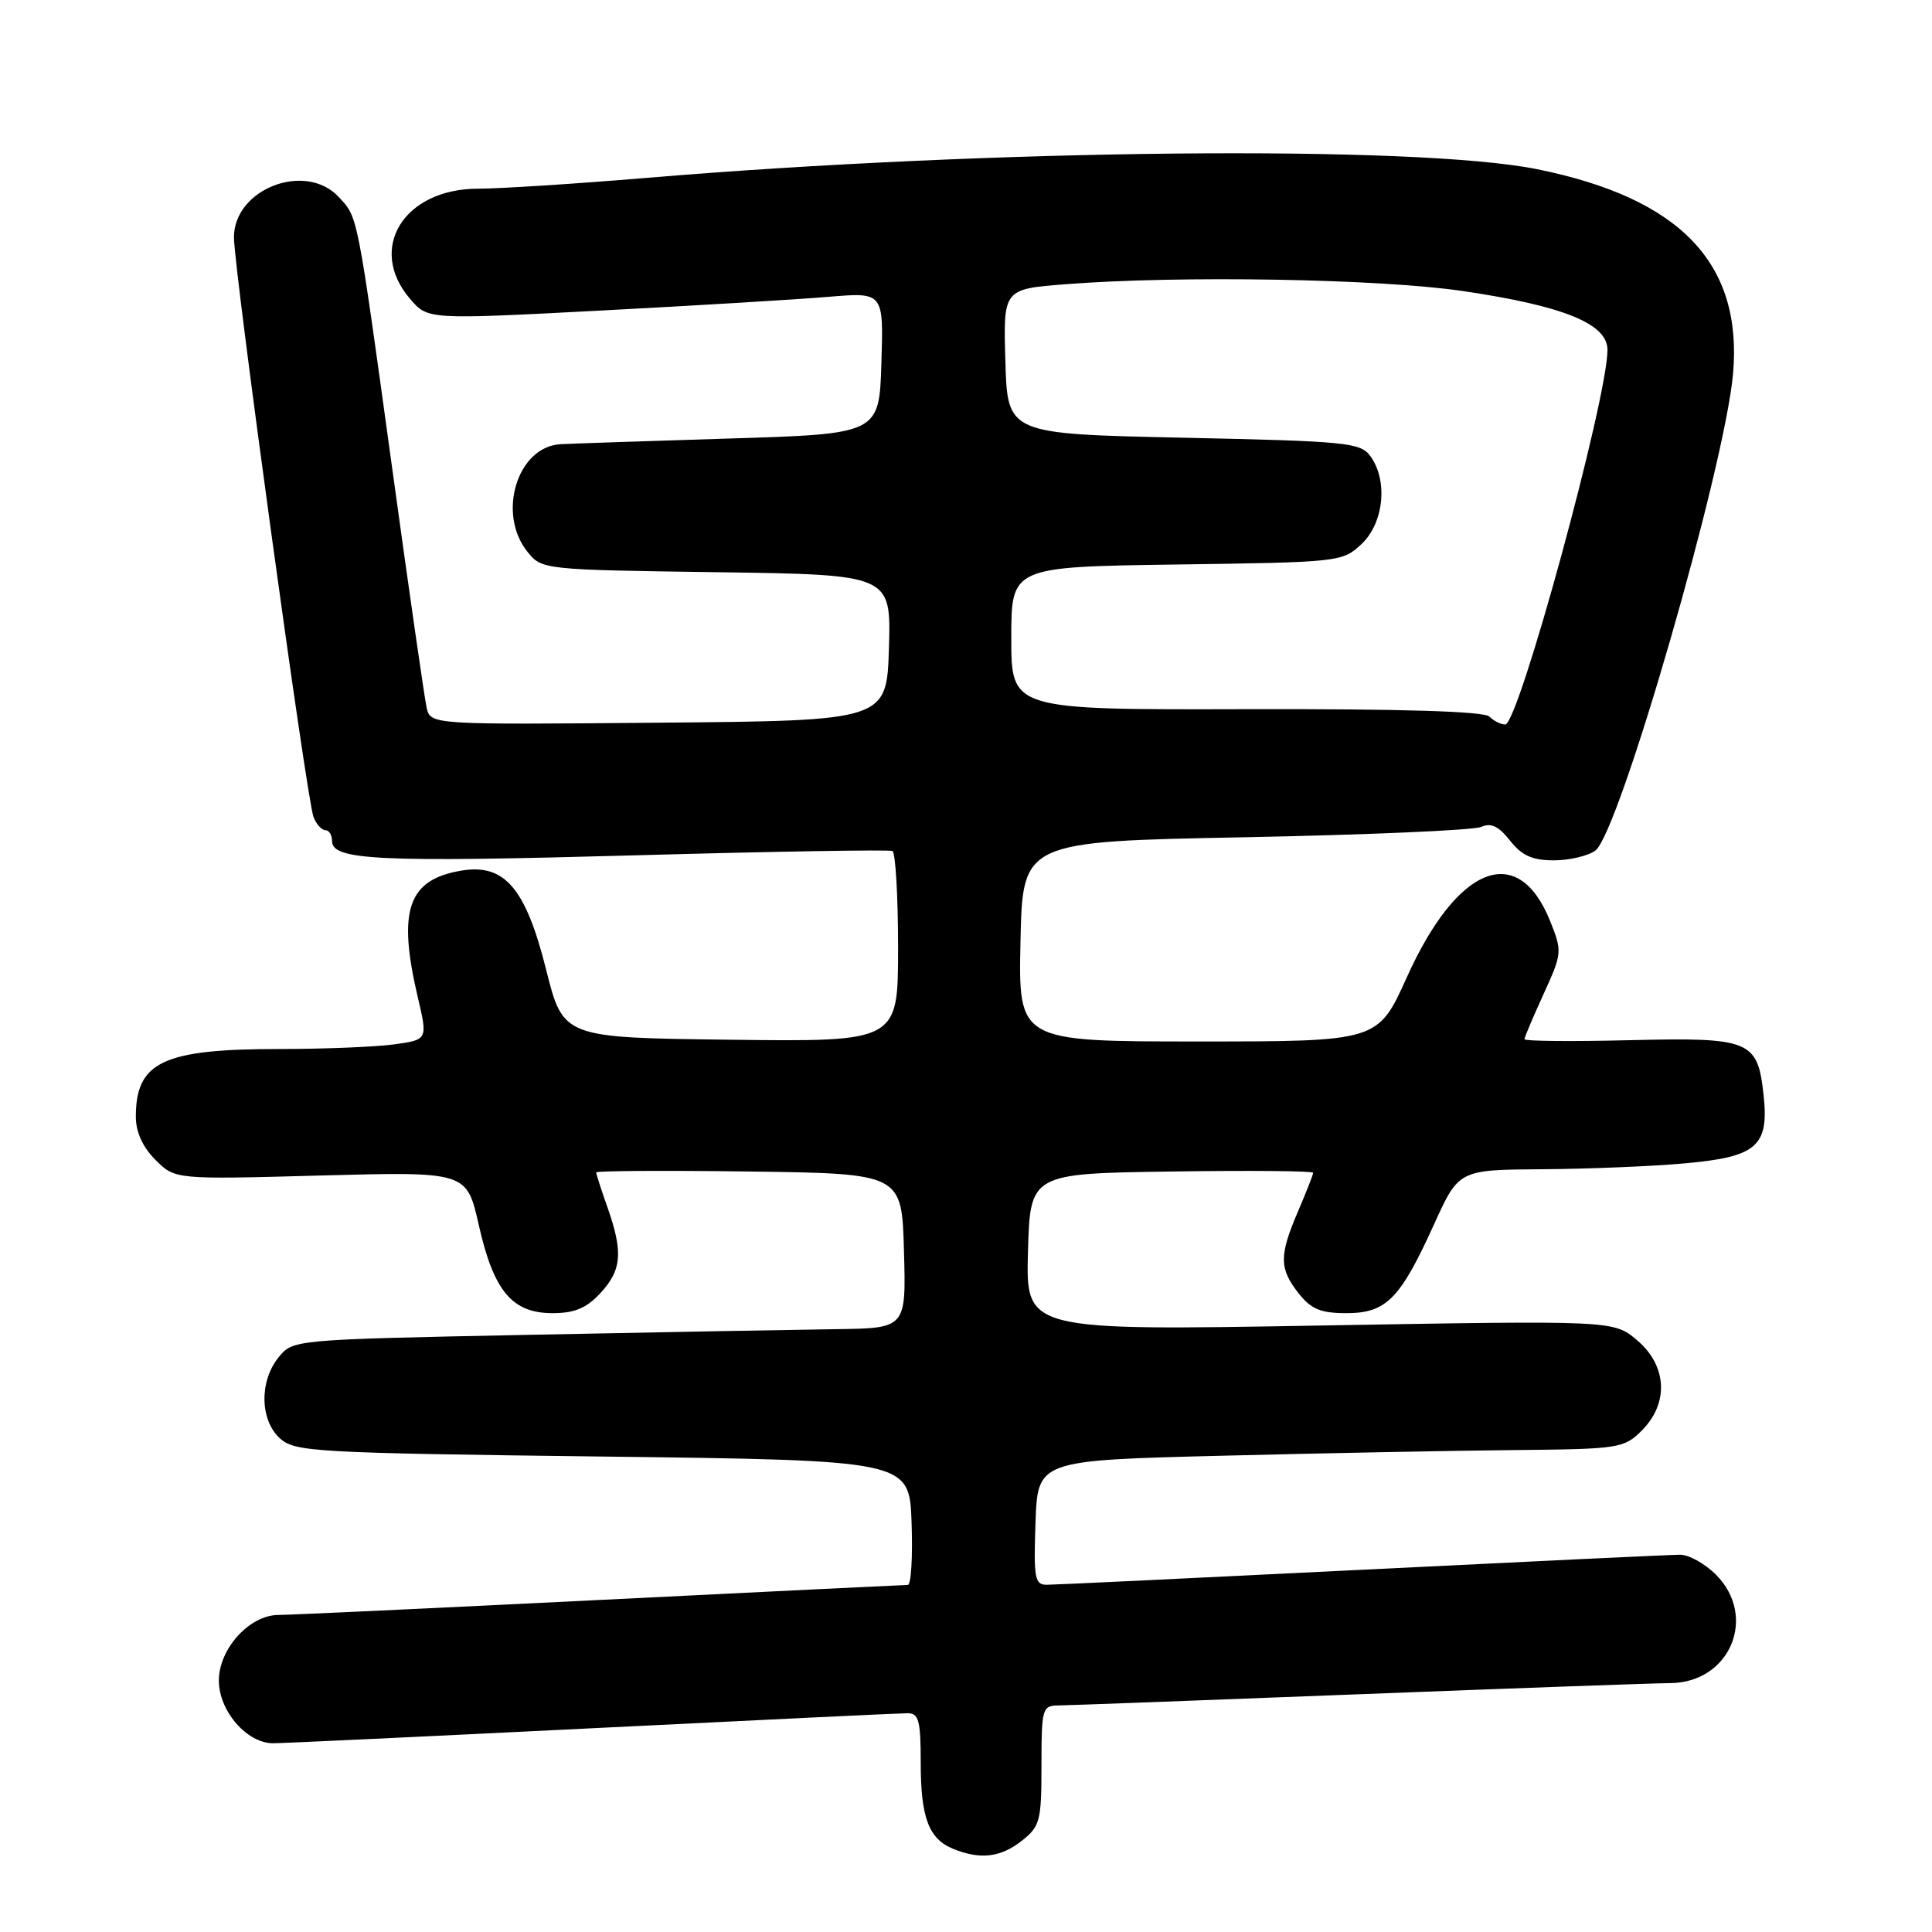 <?xml version="1.0" encoding="UTF-8" standalone="no"?>
<!DOCTYPE svg PUBLIC "-//W3C//DTD SVG 1.1//EN" "http://www.w3.org/Graphics/SVG/1.1/DTD/svg11.dtd" >
<svg xmlns="http://www.w3.org/2000/svg" xmlns:xlink="http://www.w3.org/1999/xlink" version="1.1" viewBox="0 0 256 256">
 <g >
 <path fill="currentColor"
d=" M 135.37 243.93 C 137.82 242.00 138.00 241.30 138.00 233.93 C 138.00 226.38 138.11 226.00 140.25 225.98 C 141.49 225.97 159.38 225.30 180.00 224.50 C 200.62 223.70 219.21 223.03 221.30 223.02 C 229.24 222.98 232.93 214.21 227.36 208.64 C 225.91 207.19 223.78 206.00 222.61 206.01 C 221.45 206.01 202.50 206.91 180.50 208.00 C 158.50 209.09 139.69 209.99 138.71 209.99 C 137.11 210.00 136.95 209.12 137.21 201.75 C 137.50 193.50 137.50 193.50 162.00 192.89 C 175.47 192.55 192.93 192.21 200.80 192.14 C 214.55 192.01 215.18 191.91 217.55 189.55 C 221.17 185.92 220.90 180.94 216.90 177.57 C 213.80 174.96 213.80 174.96 174.86 175.64 C 135.93 176.32 135.93 176.32 136.21 165.91 C 136.50 155.50 136.50 155.50 155.25 155.23 C 165.56 155.08 174.00 155.15 174.00 155.40 C 174.00 155.64 173.10 157.93 172.00 160.50 C 169.48 166.38 169.49 168.08 172.07 171.37 C 173.73 173.47 174.99 174.00 178.40 174.00 C 183.68 174.00 185.52 172.14 190.01 162.25 C 193.30 155.00 193.30 155.00 204.40 154.93 C 210.50 154.89 219.04 154.54 223.36 154.14 C 232.78 153.29 234.41 151.87 233.69 145.15 C 232.90 137.83 231.98 137.45 215.96 137.83 C 208.28 138.02 202.00 137.96 202.00 137.70 C 202.00 137.45 203.14 134.76 204.53 131.72 C 206.99 126.33 207.02 126.08 205.41 122.07 C 201.17 111.47 193.12 114.61 186.42 129.48 C 182.58 138.00 182.58 138.00 158.76 138.00 C 134.94 138.00 134.94 138.00 135.22 124.75 C 135.50 111.50 135.50 111.50 165.00 110.94 C 181.22 110.62 195.30 110.01 196.27 109.57 C 197.56 108.99 198.58 109.47 200.09 111.39 C 201.65 113.37 203.04 114.00 205.88 114.00 C 207.94 114.00 210.41 113.42 211.39 112.71 C 214.55 110.39 228.56 61.86 229.64 49.50 C 230.91 34.87 222.65 26.26 203.68 22.42 C 187.66 19.19 131.27 19.74 85.55 23.58 C 76.22 24.36 66.24 25.00 63.37 25.00 C 53.50 25.00 48.60 32.93 54.35 39.62 C 56.70 42.35 56.70 42.35 79.60 41.15 C 92.19 40.49 105.78 39.67 109.79 39.33 C 117.08 38.72 117.08 38.72 116.79 48.11 C 116.50 57.50 116.50 57.50 96.50 58.11 C 85.50 58.45 75.49 58.79 74.25 58.86 C 68.52 59.21 65.82 68.09 69.91 73.14 C 71.80 75.48 72.03 75.50 94.95 75.82 C 118.07 76.14 118.07 76.14 117.79 85.82 C 117.50 95.50 117.50 95.50 87.27 95.76 C 57.05 96.03 57.05 96.03 56.53 93.76 C 56.25 92.52 54.19 78.22 51.96 62.00 C 47.27 27.96 47.44 28.85 44.88 26.10 C 40.47 21.37 31.00 25.02 31.00 31.45 C 31.00 35.65 40.64 105.91 41.54 108.25 C 41.91 109.21 42.62 110.00 43.11 110.00 C 43.60 110.00 44.00 110.65 44.00 111.45 C 44.00 113.99 50.21 114.28 84.34 113.33 C 102.58 112.82 117.84 112.57 118.25 112.76 C 118.66 112.96 119.00 118.73 119.00 125.58 C 119.00 138.04 119.00 138.04 96.81 137.77 C 74.63 137.50 74.63 137.50 72.37 128.50 C 69.66 117.70 66.88 114.43 61.20 115.35 C 54.05 116.52 52.64 120.57 55.36 132.14 C 56.68 137.77 56.68 137.77 52.20 138.39 C 49.74 138.72 42.90 139.00 37.01 139.00 C 21.60 139.00 18.00 140.70 18.00 147.98 C 18.00 150.00 18.91 152.00 20.60 153.69 C 23.20 156.29 23.20 156.29 42.52 155.76 C 61.84 155.24 61.84 155.24 63.44 162.32 C 65.42 171.09 67.86 174.00 73.22 174.00 C 76.13 174.00 77.71 173.34 79.55 171.35 C 82.39 168.29 82.58 165.91 80.50 160.00 C 79.67 157.66 79.00 155.57 79.00 155.35 C 79.00 155.14 88.11 155.08 99.25 155.23 C 119.50 155.50 119.50 155.50 119.78 165.75 C 120.07 176.00 120.07 176.00 110.78 176.12 C 105.68 176.19 87.40 176.52 70.16 176.87 C 38.82 177.50 38.82 177.50 36.91 179.86 C 34.34 183.03 34.44 188.18 37.10 190.60 C 39.08 192.38 41.68 192.53 79.85 193.00 C 120.50 193.50 120.50 193.50 120.79 201.75 C 120.95 206.29 120.73 210.00 120.29 210.01 C 119.86 210.01 101.50 210.91 79.50 212.00 C 57.50 213.09 38.32 213.99 36.89 213.99 C 33.06 214.00 29.00 218.48 29.00 222.68 C 29.00 226.72 32.72 231.00 36.20 230.99 C 37.47 230.99 56.50 230.09 78.50 229.00 C 100.50 227.91 119.29 227.01 120.25 227.01 C 121.74 227.00 122.00 227.98 122.00 233.57 C 122.00 240.86 123.07 243.68 126.32 244.99 C 129.90 246.44 132.58 246.12 135.37 243.93 Z  M 197.35 94.95 C 196.65 94.25 185.70 93.92 165.15 93.97 C 134.00 94.05 134.00 94.05 134.00 84.58 C 134.00 75.11 134.00 75.11 155.92 74.80 C 177.55 74.50 177.88 74.47 180.42 72.08 C 183.37 69.30 183.94 63.66 181.58 60.44 C 180.27 58.64 178.46 58.46 156.83 58.00 C 133.50 57.50 133.50 57.50 133.22 47.90 C 132.93 38.30 132.93 38.30 141.22 37.66 C 156.37 36.48 182.82 36.94 193.87 38.57 C 207.21 40.54 213.00 42.90 213.00 46.36 C 213.00 52.84 201.22 96.00 199.45 96.00 C 198.87 96.00 197.93 95.53 197.35 94.95 Z "/>
</g>
</svg>